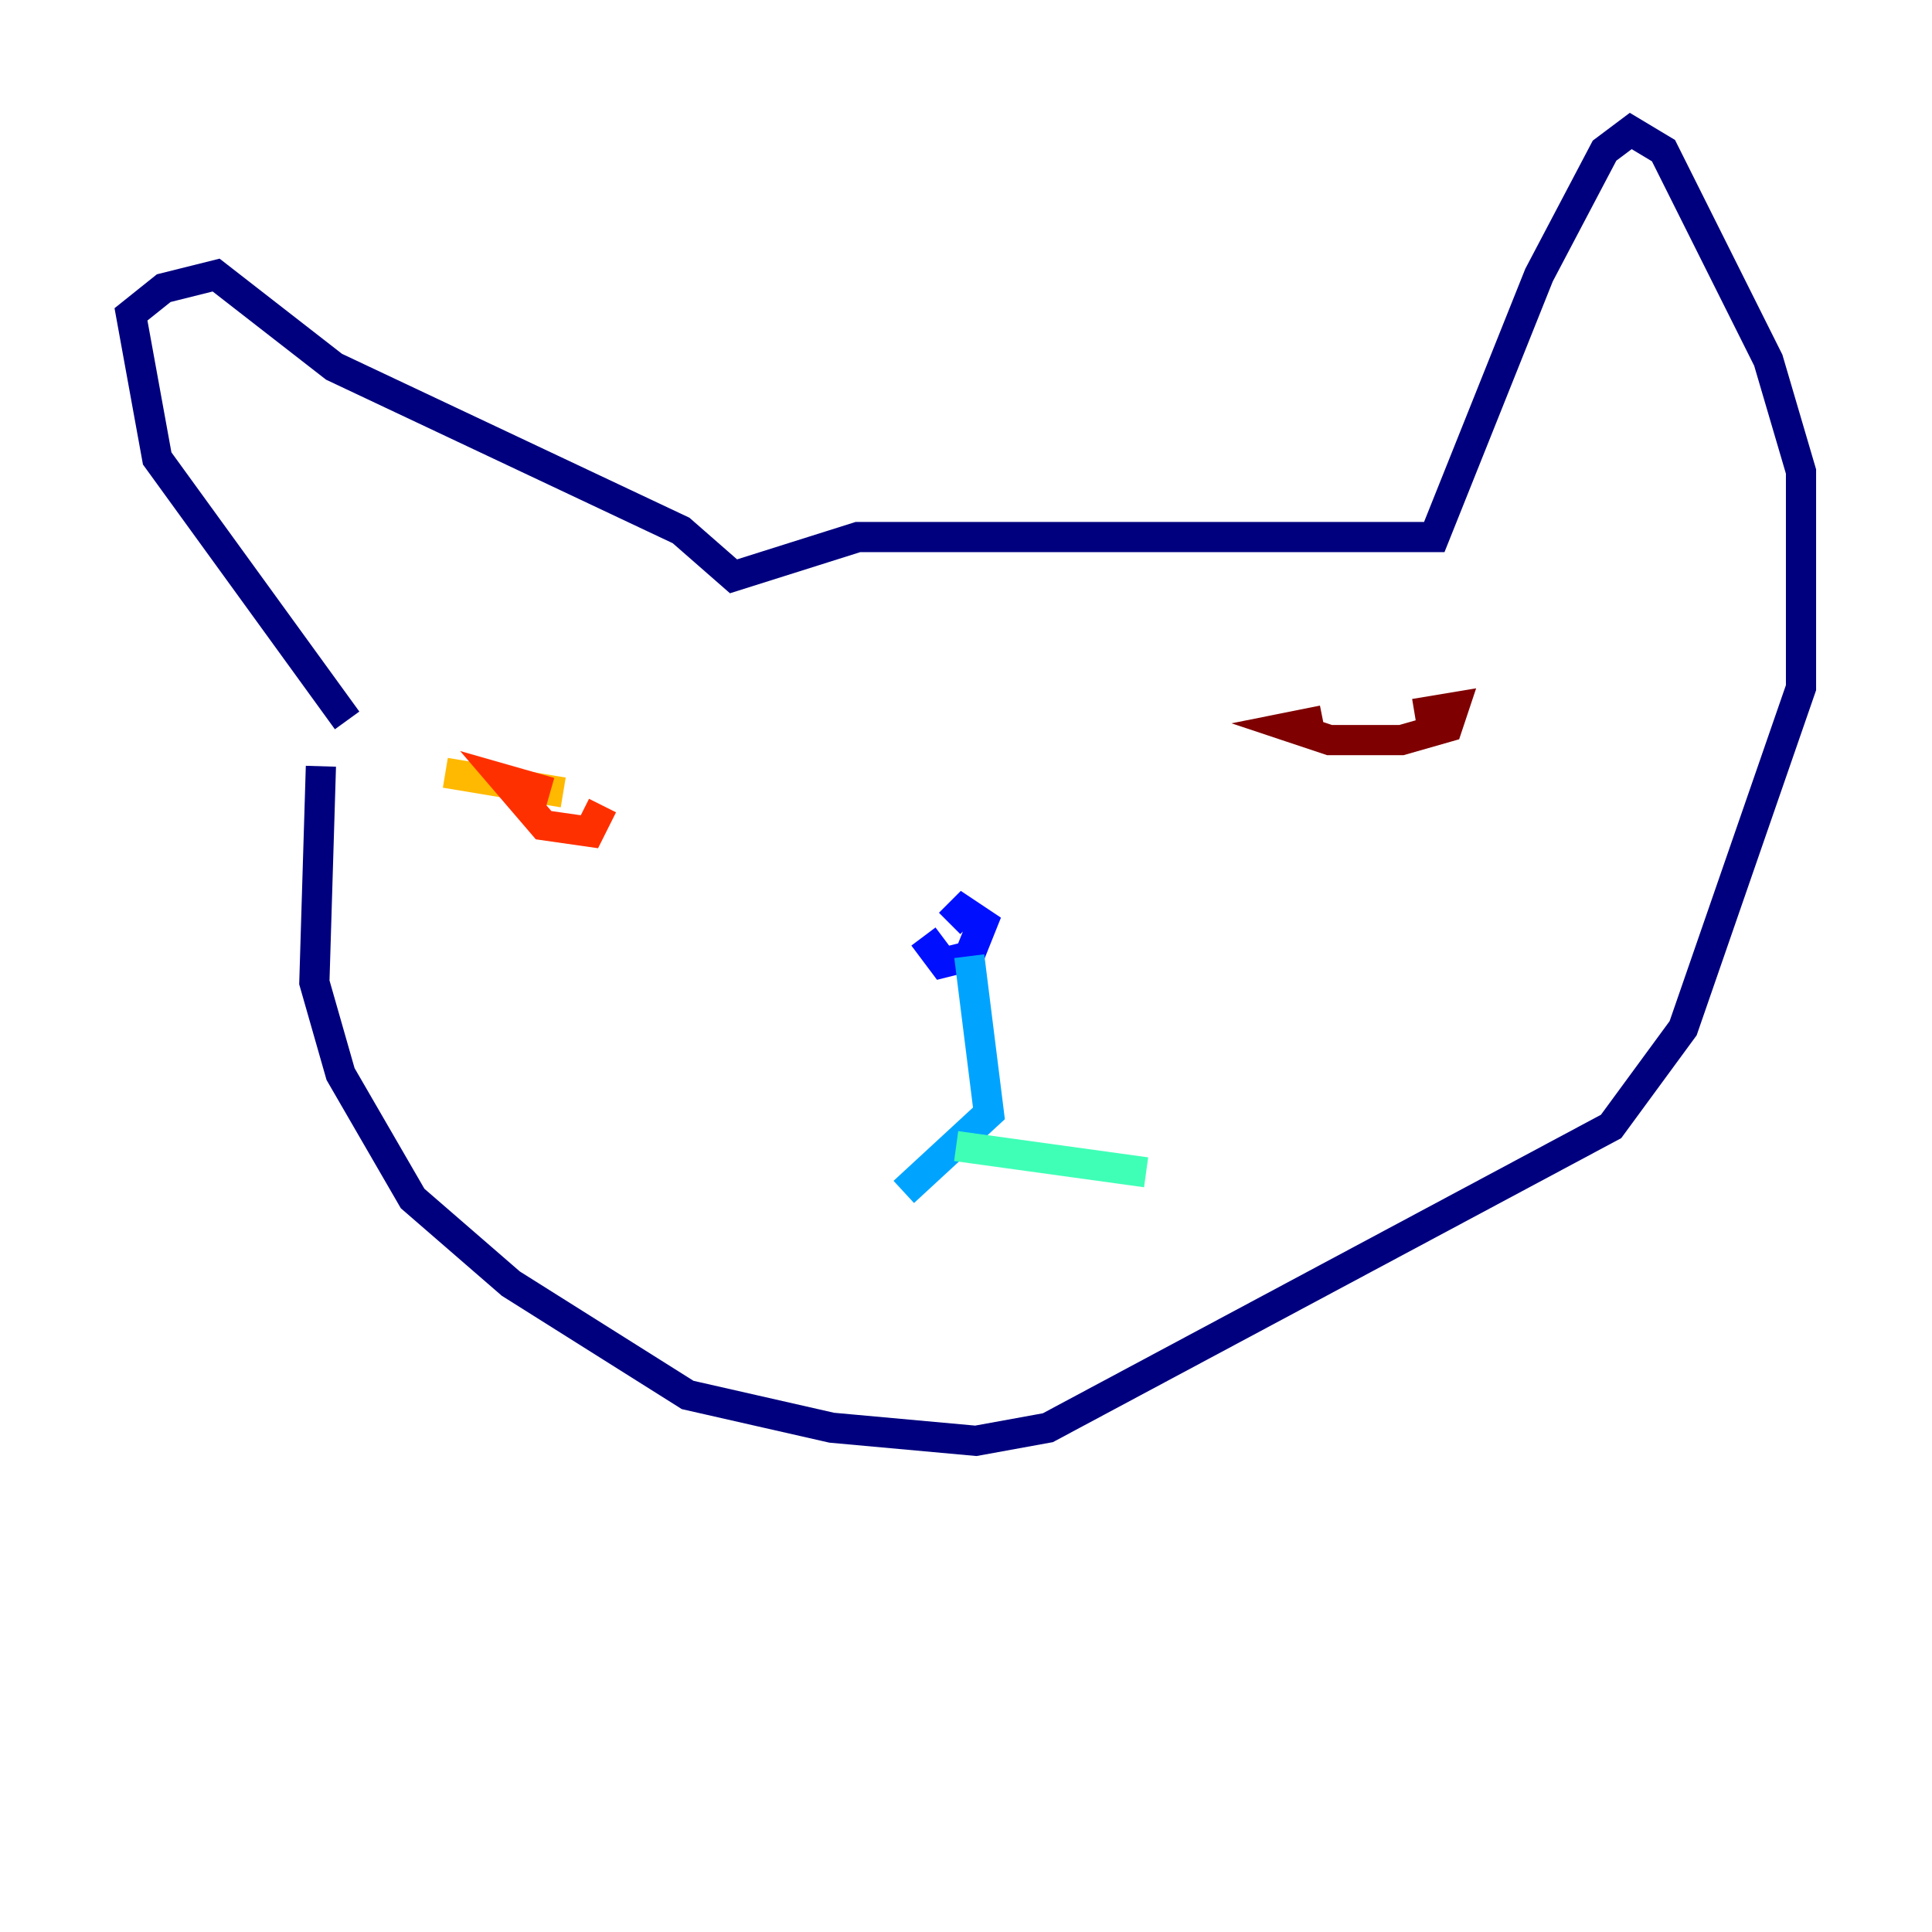 <?xml version="1.0" encoding="utf-8" ?>
<svg baseProfile="tiny" height="128" version="1.2" viewBox="0,0,128,128" width="128" xmlns="http://www.w3.org/2000/svg" xmlns:ev="http://www.w3.org/2001/xml-events" xmlns:xlink="http://www.w3.org/1999/xlink"><defs /><polyline fill="none" points="22.997,47.729 10.414,30.373 8.678,20.827 10.848,19.091 14.319,18.224 22.129,24.298 45.125,35.146 48.597,38.183 56.841,35.58 95.024,35.58 101.966,18.224 106.305,9.98 108.041,8.678 110.21,9.98 117.153,23.864 119.322,31.241 119.322,45.559 111.512,68.122 106.739,74.63 69.424,94.59 64.651,95.458 55.105,94.59 45.559,92.42 33.844,85.044 27.336,79.403 22.563,71.159 20.827,65.085 21.261,50.766" stroke="#00007f" stroke-width="2" /><polyline fill="none" points="61.18,62.047 62.481,63.783 64.217,63.349 65.085,61.18 63.783,60.312 62.915,61.18" stroke="#0010ff" stroke-width="2" /><polyline fill="none" points="64.217,63.349 65.519,73.763 59.878,78.969" stroke="#00a4ff" stroke-width="2" /><polyline fill="none" points="63.349,75.932 75.932,77.668" stroke="#3fffb7" stroke-width="2" /><polyline fill="none" points="54.671,54.237 54.671,54.237" stroke="#b7ff3f" stroke-width="2" /><polyline fill="none" points="29.505,51.2 37.315,52.502" stroke="#ffb900" stroke-width="2" /><polyline fill="none" points="36.447,52.502 33.41,51.634 36.014,54.671 39.051,55.105 39.919,53.37" stroke="#ff3000" stroke-width="2" /><polyline fill="none" points="87.647,47.729 85.478,48.163 88.081,49.031 92.854,49.031 95.891,48.163 96.325,46.861 93.722,47.295" stroke="#7f0000" stroke-width="2" /></svg>
